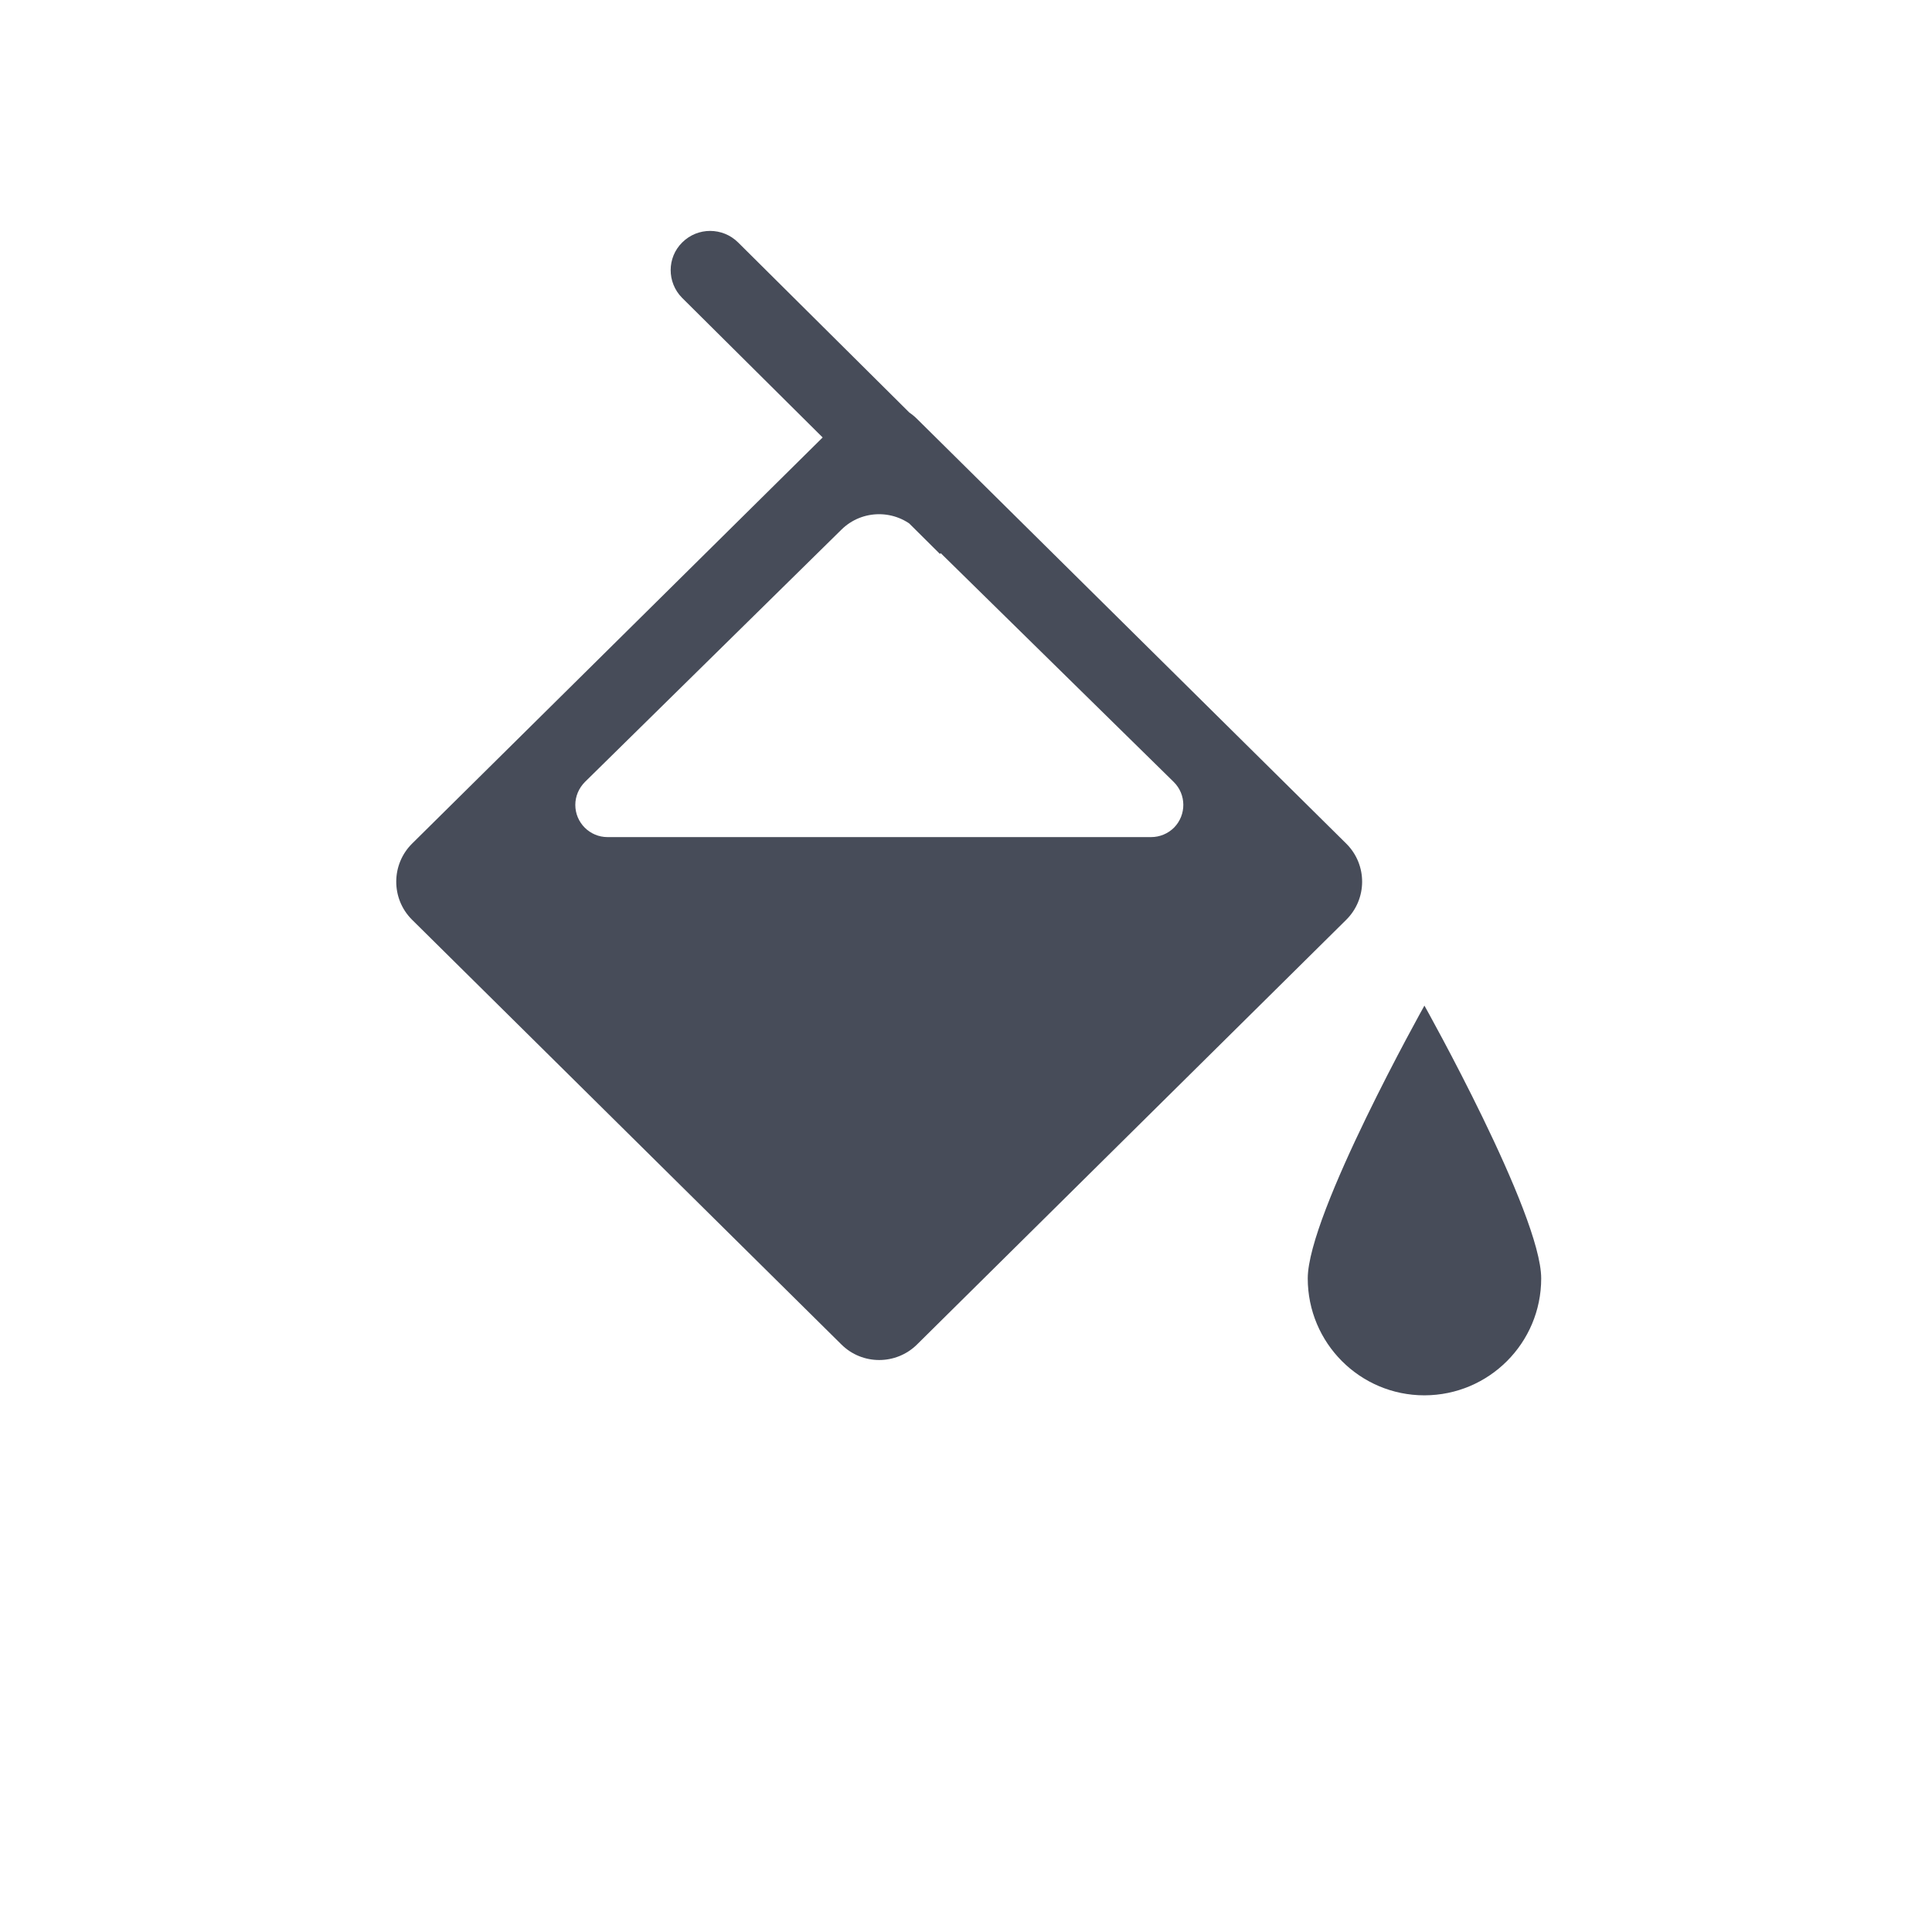 <?xml version="1.0" encoding="UTF-8"?>
<svg width="18px" height="18px" viewBox="0 0 18 18" version="1.1" xmlns="http://www.w3.org/2000/svg" xmlns:xlink="http://www.w3.org/1999/xlink">
    <title>icon/富文本/油漆桶</title>
    <g id="icon/富文本/油漆桶" stroke="none" stroke-width="1" fill="none" fill-rule="evenodd">
        <g id="颜料桶" transform="translate(3.5, 2)" fill="#474C59" fill-rule="nonzero">
            <path d="M5.778,2.644 L3.377,0.259 C3.233,0.116 3,0.115 2.856,0.259 C2.713,0.4 2.713,0.631 2.854,0.774 C2.855,0.775 2.856,0.775 2.856,0.776 L5.257,3.161 L5.257,3.161 L5.778,2.644 Z M4.34,1.902 L0.34,5.859 C0.144,6.053 0.142,6.37 0.336,6.566 C0.338,6.567 0.339,6.568 0.34,6.57 L4.34,10.527 C4.534,10.719 4.848,10.719 5.043,10.527 L9.042,6.57 C9.239,6.375 9.24,6.059 9.046,5.863 C9.045,5.861 9.044,5.86 9.042,5.859 L5.043,1.902 C4.848,1.709 4.534,1.709 4.34,1.902 Z M5.041,2.934 L7.435,5.285 C7.553,5.401 7.555,5.591 7.439,5.71 C7.382,5.767 7.305,5.799 7.225,5.799 L2.16,5.799 C1.995,5.799 1.86,5.665 1.86,5.499 C1.86,5.419 1.893,5.342 1.95,5.285 L4.34,2.934 C4.534,2.743 4.846,2.743 5.041,2.934 Z M9.771,7.369 C9.771,7.369 8.684,9.31 8.684,9.911 C8.684,10.512 9.17,11 9.771,11 C10.373,10.999 10.859,10.512 10.859,9.911 C10.859,9.31 9.771,7.369 9.771,7.369 Z" id="形状"></path>
        </g>
    </g>
</svg>